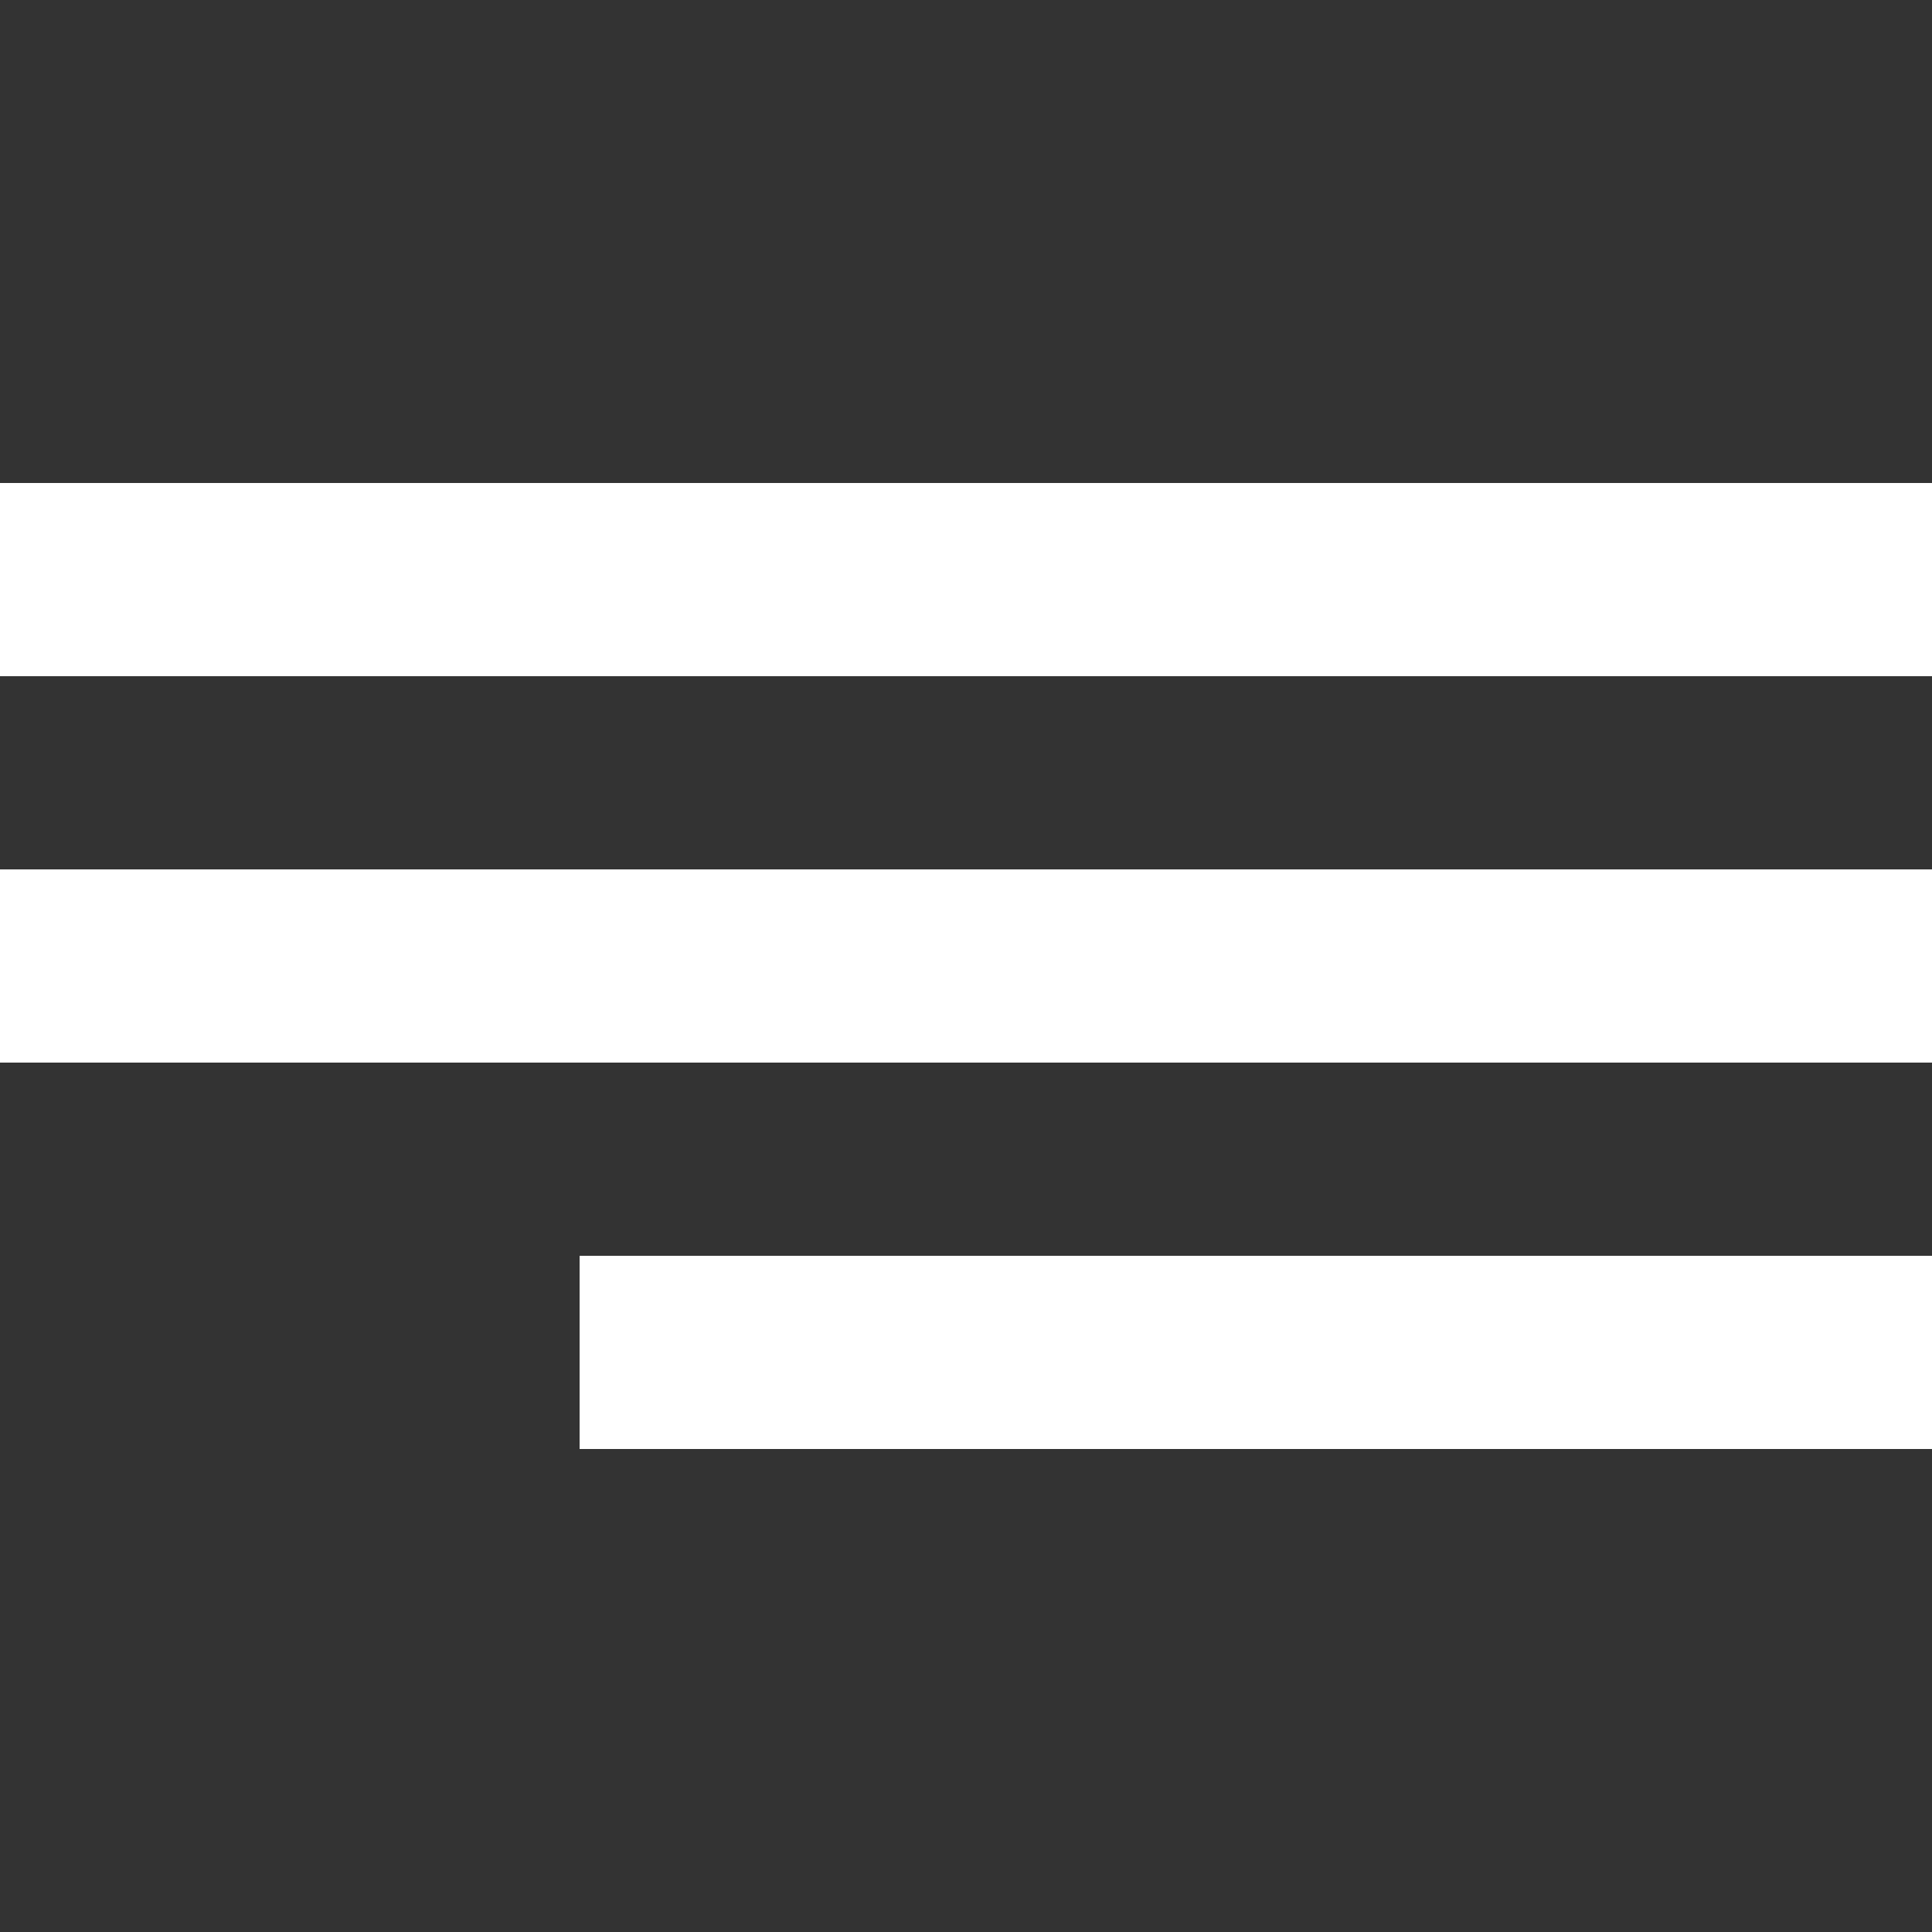 <!-- Generated by IcoMoon.io -->
<svg version="1.1" xmlns="http://www.w3.org/2000/svg" width="32" height="32" viewBox="0 0 32 32">
<rect x="0" y="0" width="32" height="32" fill="#333333" stroke="none"/>
<title>as-align_text_right-</title>
<path fill="#fff" d="M9.6 24h22.4v-3.2h-22.4v3.2zM0 11.2h32v-3.2h-32v3.2zM0 17.6h32v-3.2h-32v3.2z"></path>
</svg>
